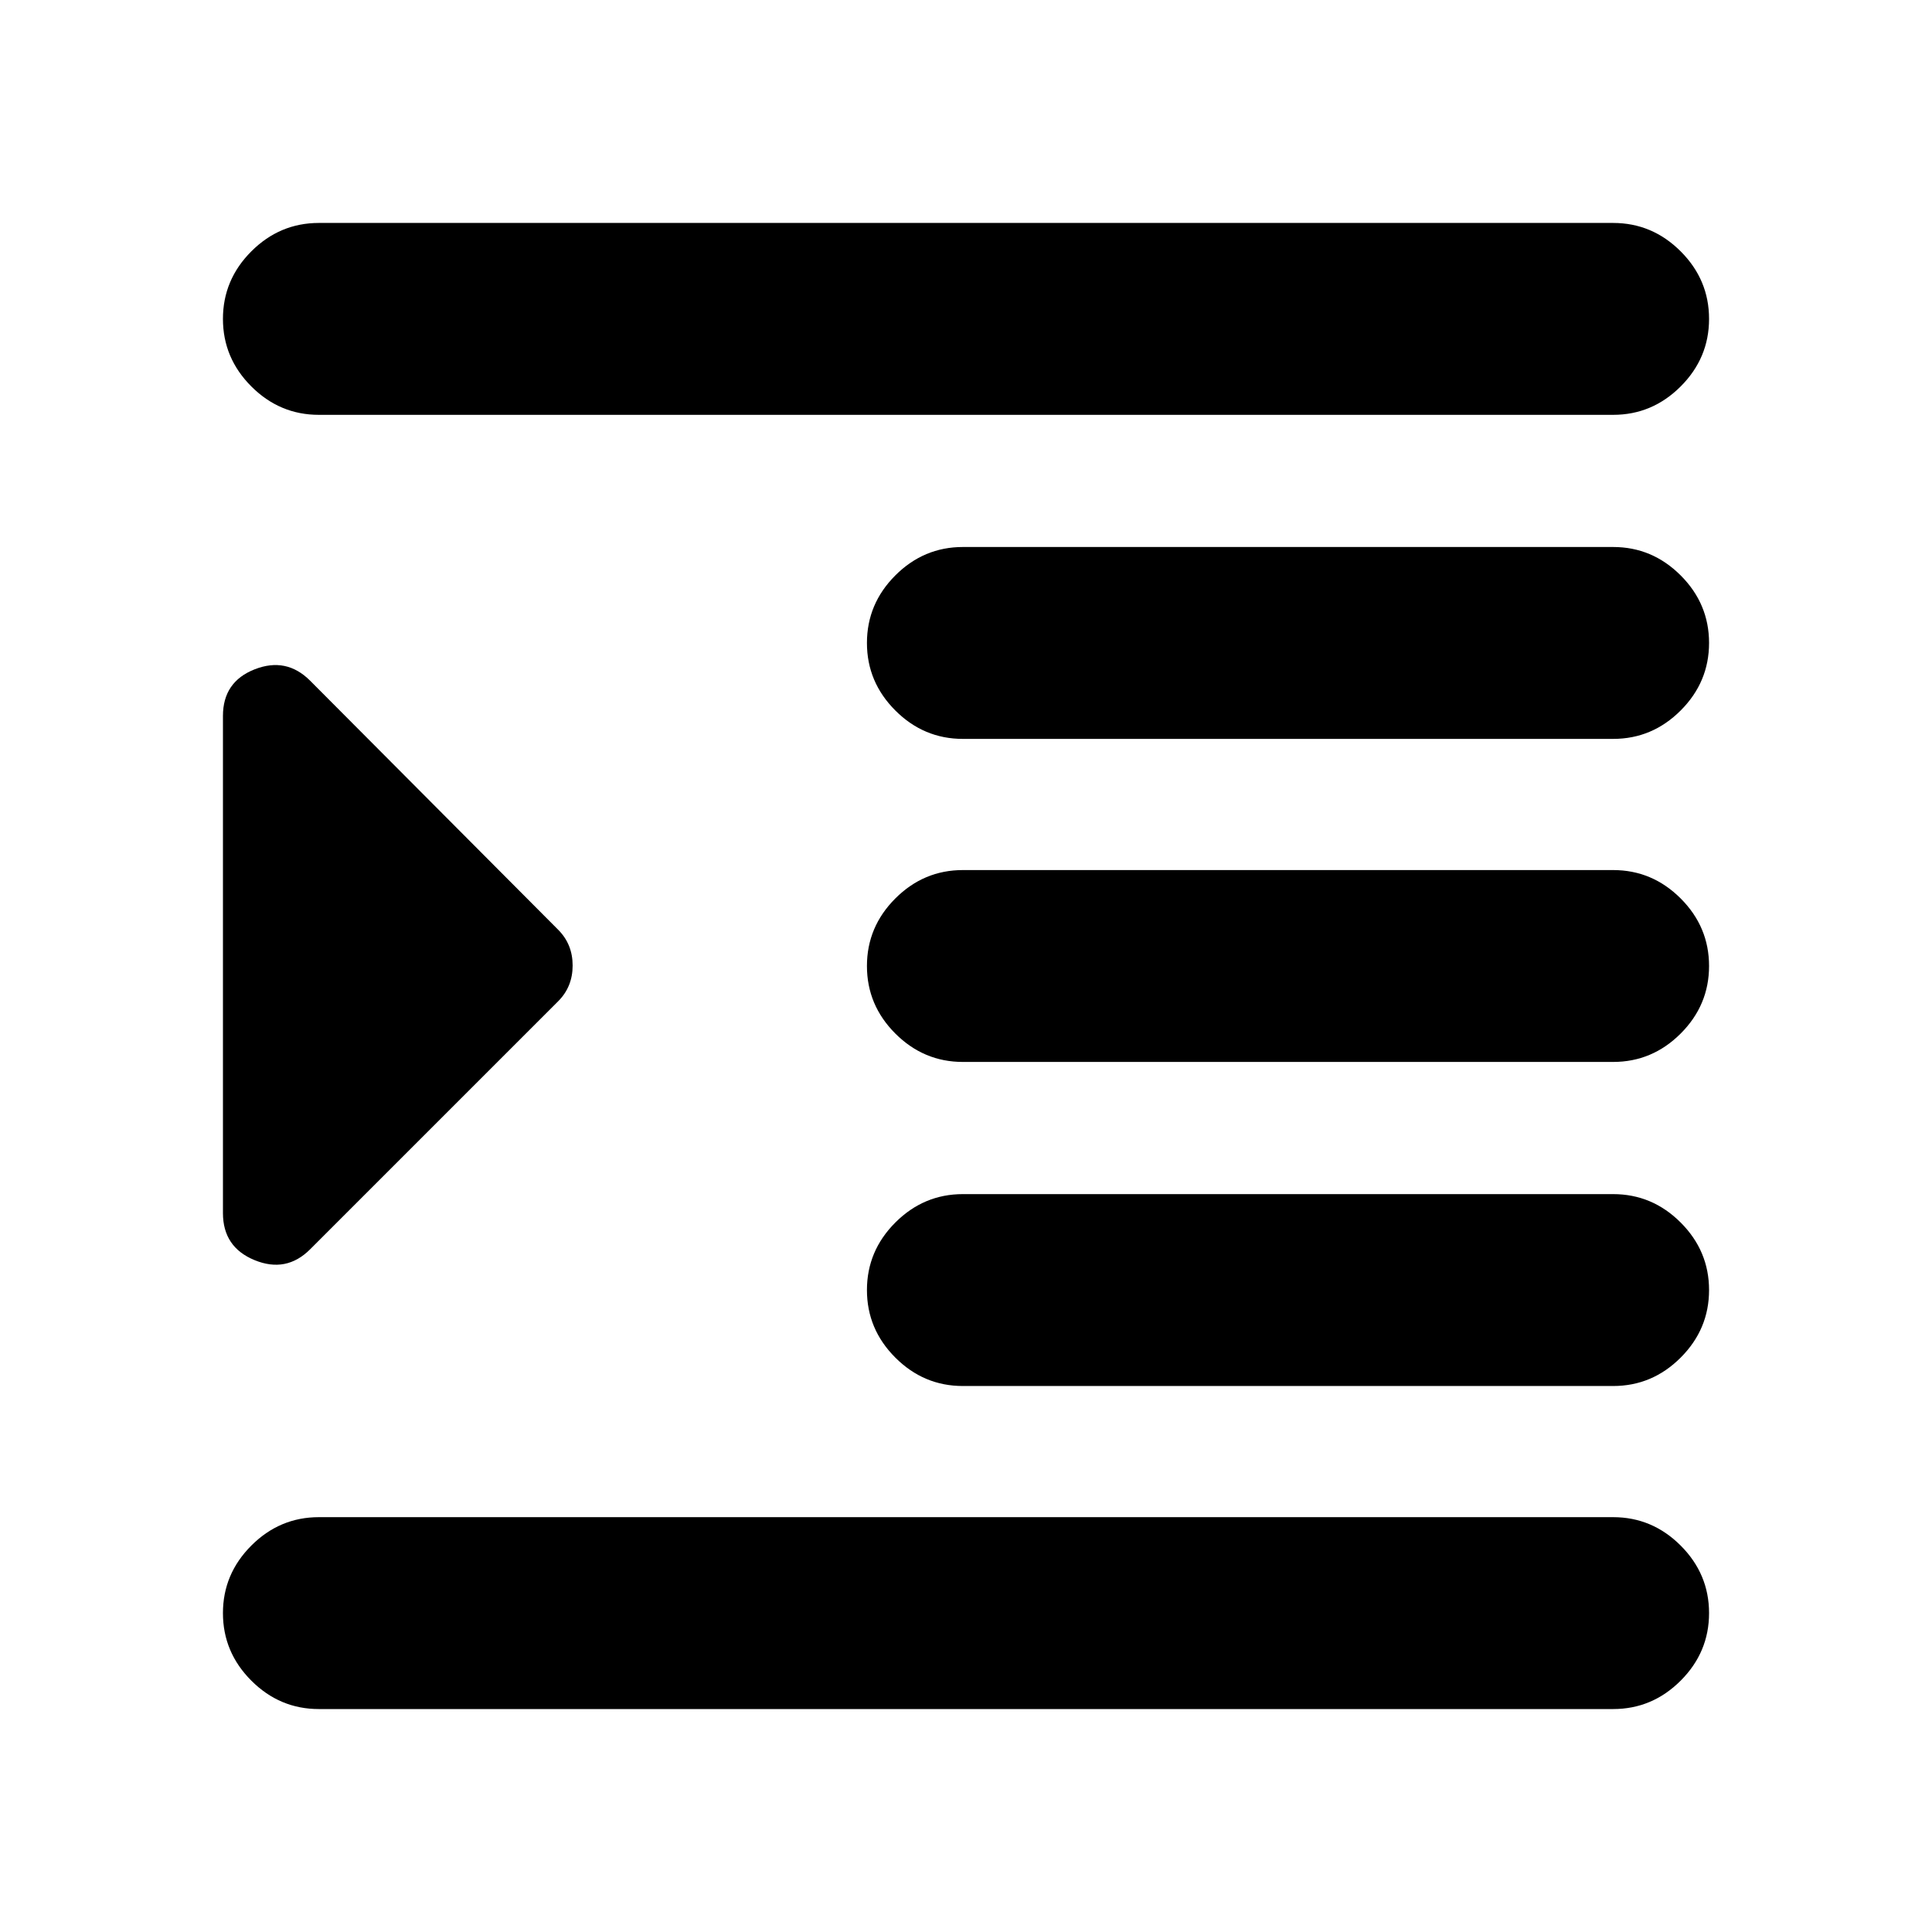 <svg xmlns="http://www.w3.org/2000/svg" height="24" viewBox="0 -960 960 960" width="24"><path d="M158.46-110.78q-19.46 0-33.57-14.11t-14.11-33.57q0-19.45 14.11-33.56 14.11-14.11 33.57-14.11h643.08q19.46 0 33.57 14.11t14.11 33.56q0 19.46-14.11 33.57t-33.57 14.11H158.46Zm320-160.52q-19.46 0-33.57-14.11t-14.11-33.57q0-19.45 14.11-33.56 14.11-14.11 33.57-14.11h323.08q19.46 0 33.57 14.11t14.11 33.56q0 19.46-14.11 33.57t-33.57 14.11H478.46Zm0-161.03q-19.46 0-33.57-14.1-14.11-14.11-14.11-33.57t14.11-33.57q14.11-14.1 33.57-14.1h323.08q19.46 0 33.57 14.1 14.11 14.11 14.11 33.57t-14.11 33.57q-14.11 14.1-33.57 14.1H478.46Zm0-160.52q-19.46 0-33.57-14.11t-14.11-33.56q0-19.46 14.11-33.57t33.57-14.11h323.08q19.46 0 33.57 14.11t14.11 33.57q0 19.45-14.11 33.56-14.11 14.11-33.57 14.11H478.46Zm-320-161.02q-19.46 0-33.57-14.11t-14.11-33.56q0-19.46 14.11-33.57t33.57-14.11h643.08q19.46 0 33.57 14.11t14.11 33.57q0 19.45-14.11 33.56-14.11 14.11-33.57 14.11H158.46Zm-4.37 414.65q-11.83 11.83-27.57 5.38-15.74-6.44-15.74-23.4v-247.02q0-16.96 15.74-23.15 15.74-6.2 27.57 5.63l123.26 123.76q7.19 7.19 7.19 17.77 0 10.58-7.19 17.77L154.09-339.22Z"/></svg>